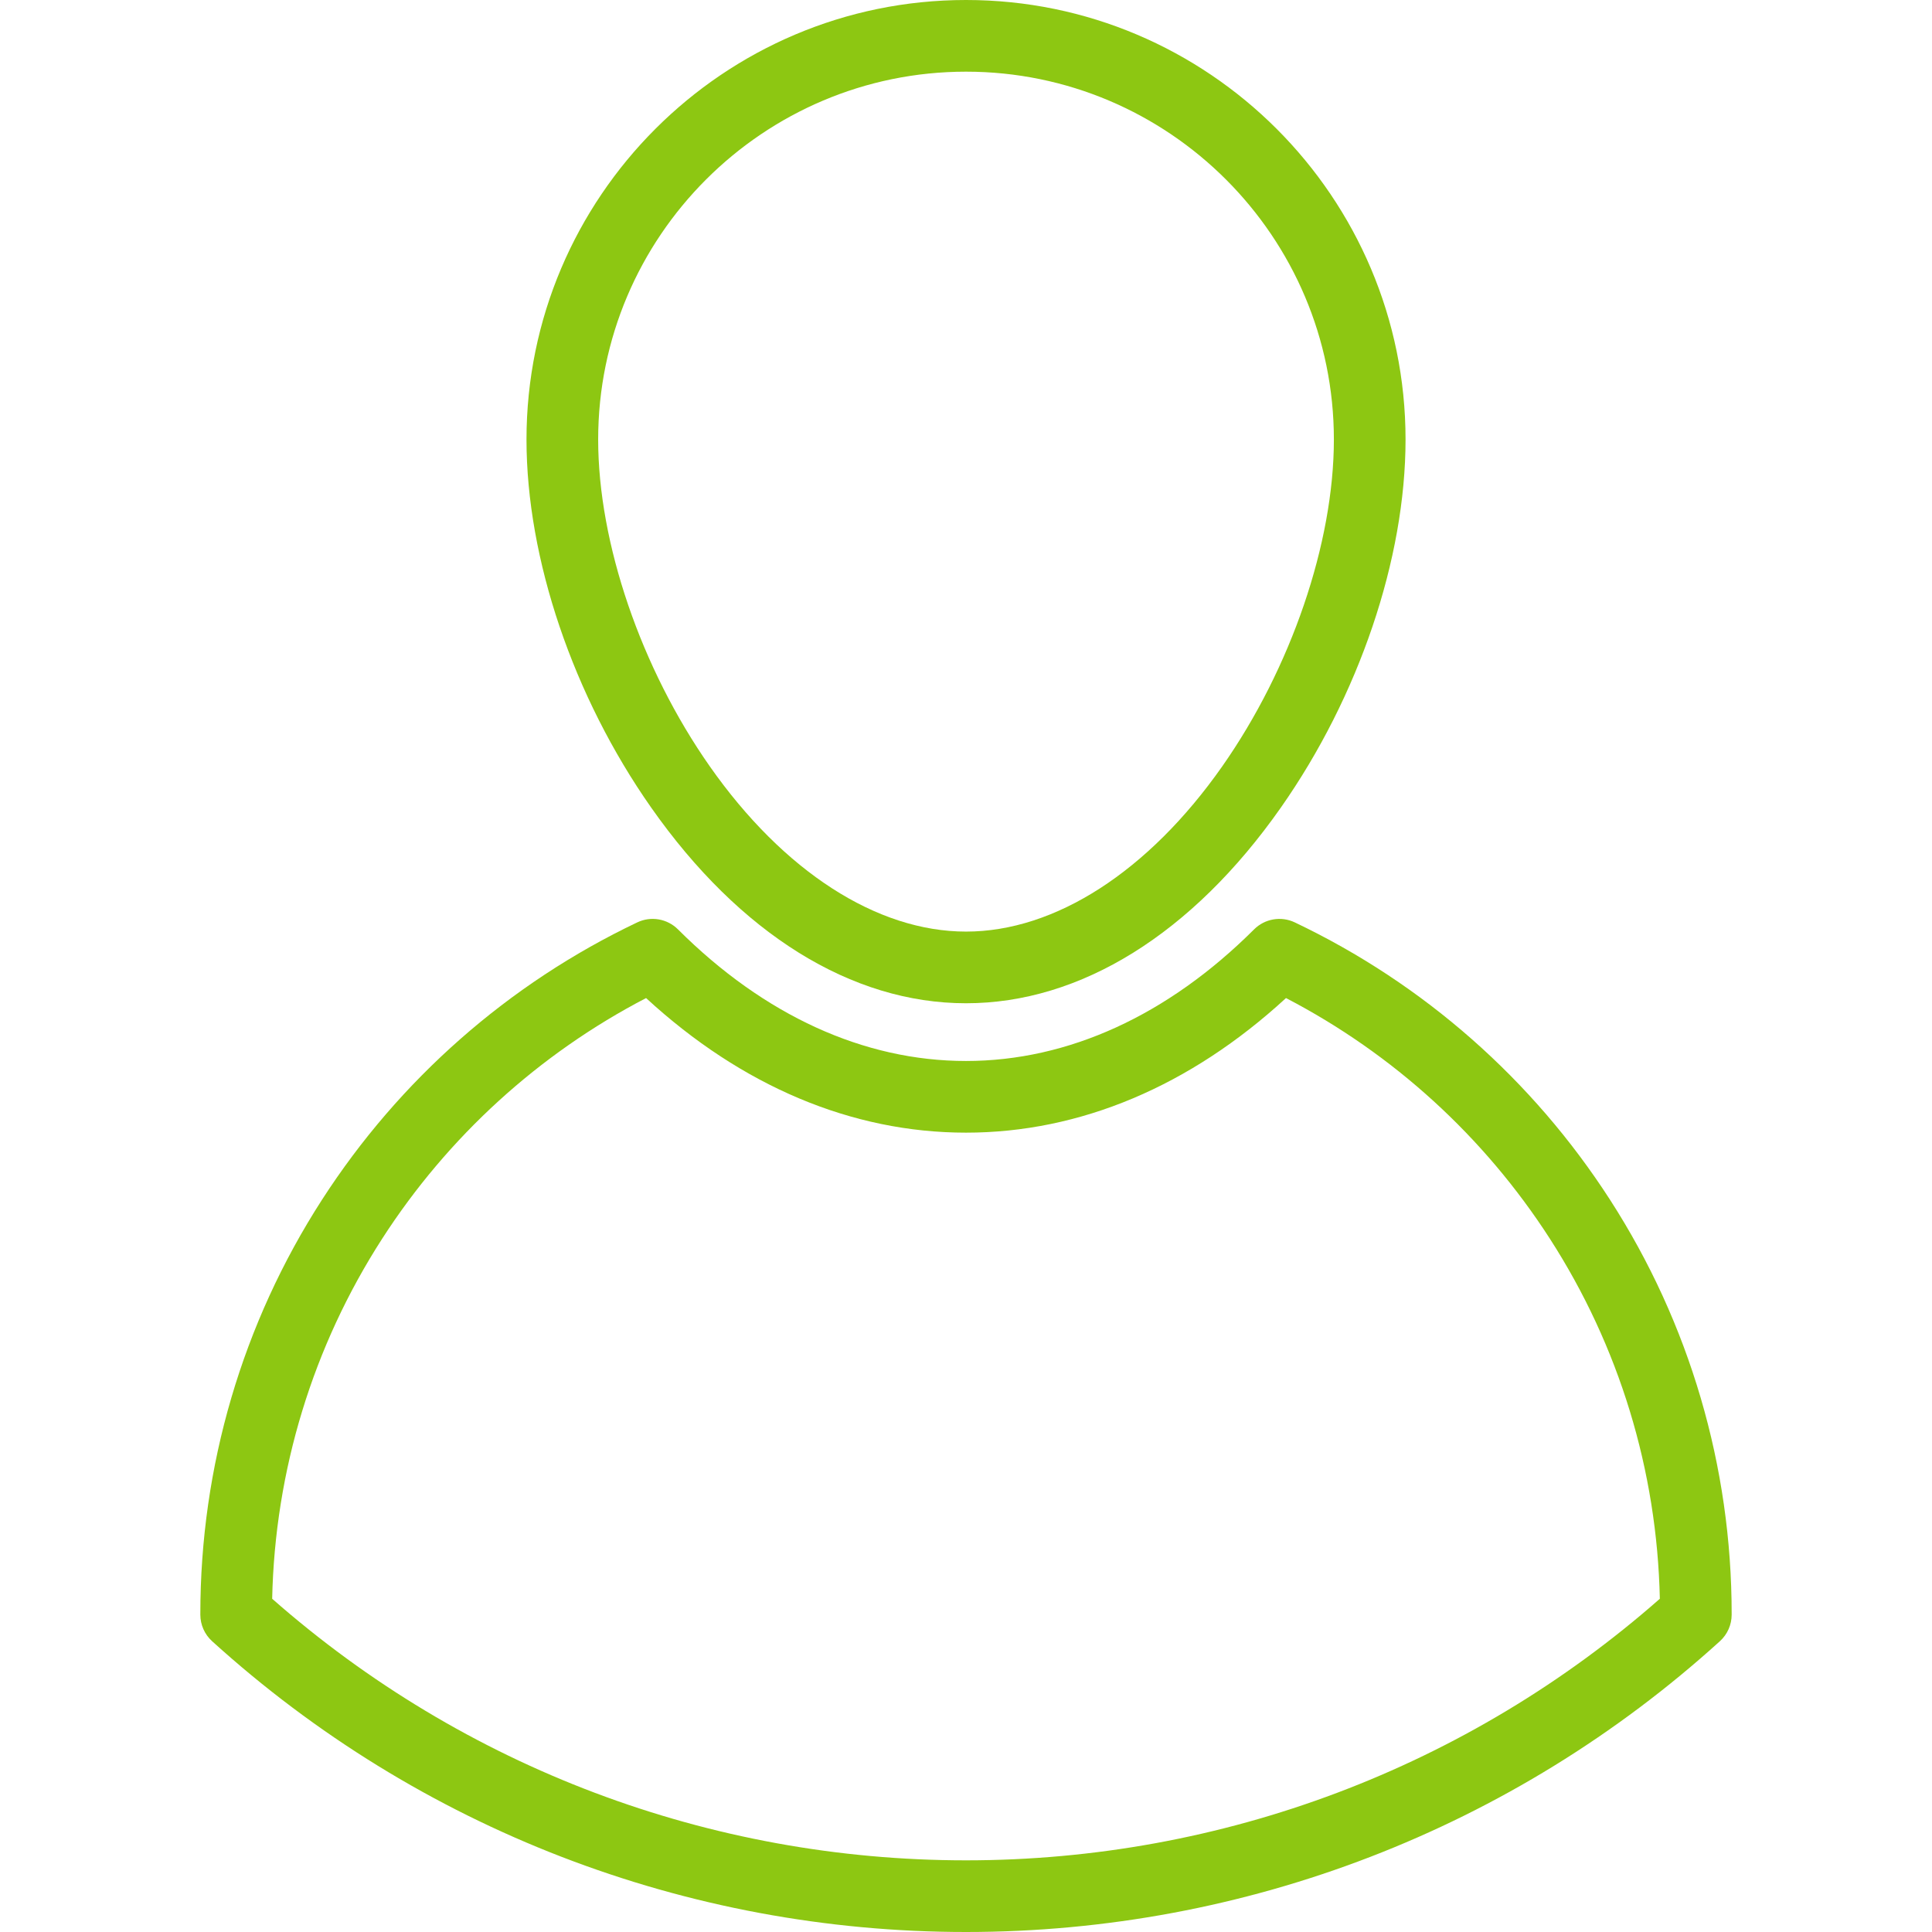 <?xml version="1.0"?>
<svg xmlns="http://www.w3.org/2000/svg" xmlns:xlink="http://www.w3.org/1999/xlink" xmlns:svgjs="http://svgjs.com/svgjs" version="1.1" width="512" height="512" x="0" y="0" viewBox="0 0 404.347 404.347" style="enable-background:new 0 0 512 512" xml:space="preserve" class=""><g>
<g xmlns="http://www.w3.org/2000/svg">
	<g>
		<g>
			<path d="M202.178,209.972c23.96,0,47.357-14.538,65.881-40.936c16.348-23.296,26.107-52.099,26.107-77.048     C294.167,41.266,252.9,0,202.178,0c-50.722,0-91.988,41.266-91.988,91.988c0,24.949,9.759,53.752,26.107,77.048     C154.821,195.434,178.218,209.972,202.178,209.972z M202.178,15c42.451,0,76.988,34.537,76.988,76.988     c0,21.655-8.961,47.876-23.385,68.432c-15.409,21.958-34.946,34.552-53.603,34.552c-18.657,0-38.194-12.594-53.603-34.552     c-14.424-20.556-23.385-46.777-23.385-68.432C125.19,49.537,159.727,15,202.178,15z" fill="#8dc712" data-original="#000000" style="" class=""/>
			<path d="M336.974,251.115c-16.208-25.154-39.025-45.233-65.987-58.068c-2.864-1.363-6.274-0.778-8.52,1.461     c-18.071,18.021-38.92,27.545-60.293,27.545c-21.376,0-42.222-9.524-60.282-27.544c-2.246-2.241-5.658-2.827-8.521-1.463     c-26.962,12.835-49.782,32.915-65.992,58.068c-16.651,25.837-25.452,55.813-25.452,86.686v0.13c0,2.116,0.894,4.134,2.461,5.556     c43.276,39.247,99.312,60.861,157.785,60.861s114.508-21.614,157.785-60.861c1.567-1.422,2.461-3.439,2.461-5.556v-0.13     C362.421,306.927,353.622,276.951,336.974,251.115z M202.174,389.348c-53.621,0-105.055-19.417-145.212-54.743     c0.583-26.855,8.514-52.847,23.026-75.365c13.767-21.361,32.788-38.686,55.227-50.357c20.045,18.453,43.094,28.17,66.959,28.17     c23.861,0,46.914-9.719,66.969-28.171c22.437,11.67,41.458,28.996,55.222,50.357c14.509,22.517,22.438,48.508,23.021,75.365     C307.229,369.93,255.795,389.348,202.174,389.348z" fill="#8dc712" data-original="#000000" style="" class=""/>
		</g>
	</g>
</g>
<g xmlns="http://www.w3.org/2000/svg">
</g>
<g xmlns="http://www.w3.org/2000/svg">
</g>
<g xmlns="http://www.w3.org/2000/svg">
</g>
<g xmlns="http://www.w3.org/2000/svg">
</g>
<g xmlns="http://www.w3.org/2000/svg">
</g>
<g xmlns="http://www.w3.org/2000/svg">
</g>
<g xmlns="http://www.w3.org/2000/svg">
</g>
<g xmlns="http://www.w3.org/2000/svg">
</g>
<g xmlns="http://www.w3.org/2000/svg">
</g>
<g xmlns="http://www.w3.org/2000/svg">
</g>
<g xmlns="http://www.w3.org/2000/svg">
</g>
<g xmlns="http://www.w3.org/2000/svg">
</g>
<g xmlns="http://www.w3.org/2000/svg">
</g>
<g xmlns="http://www.w3.org/2000/svg">
</g>
<g xmlns="http://www.w3.org/2000/svg">
</g>
</g></svg>
